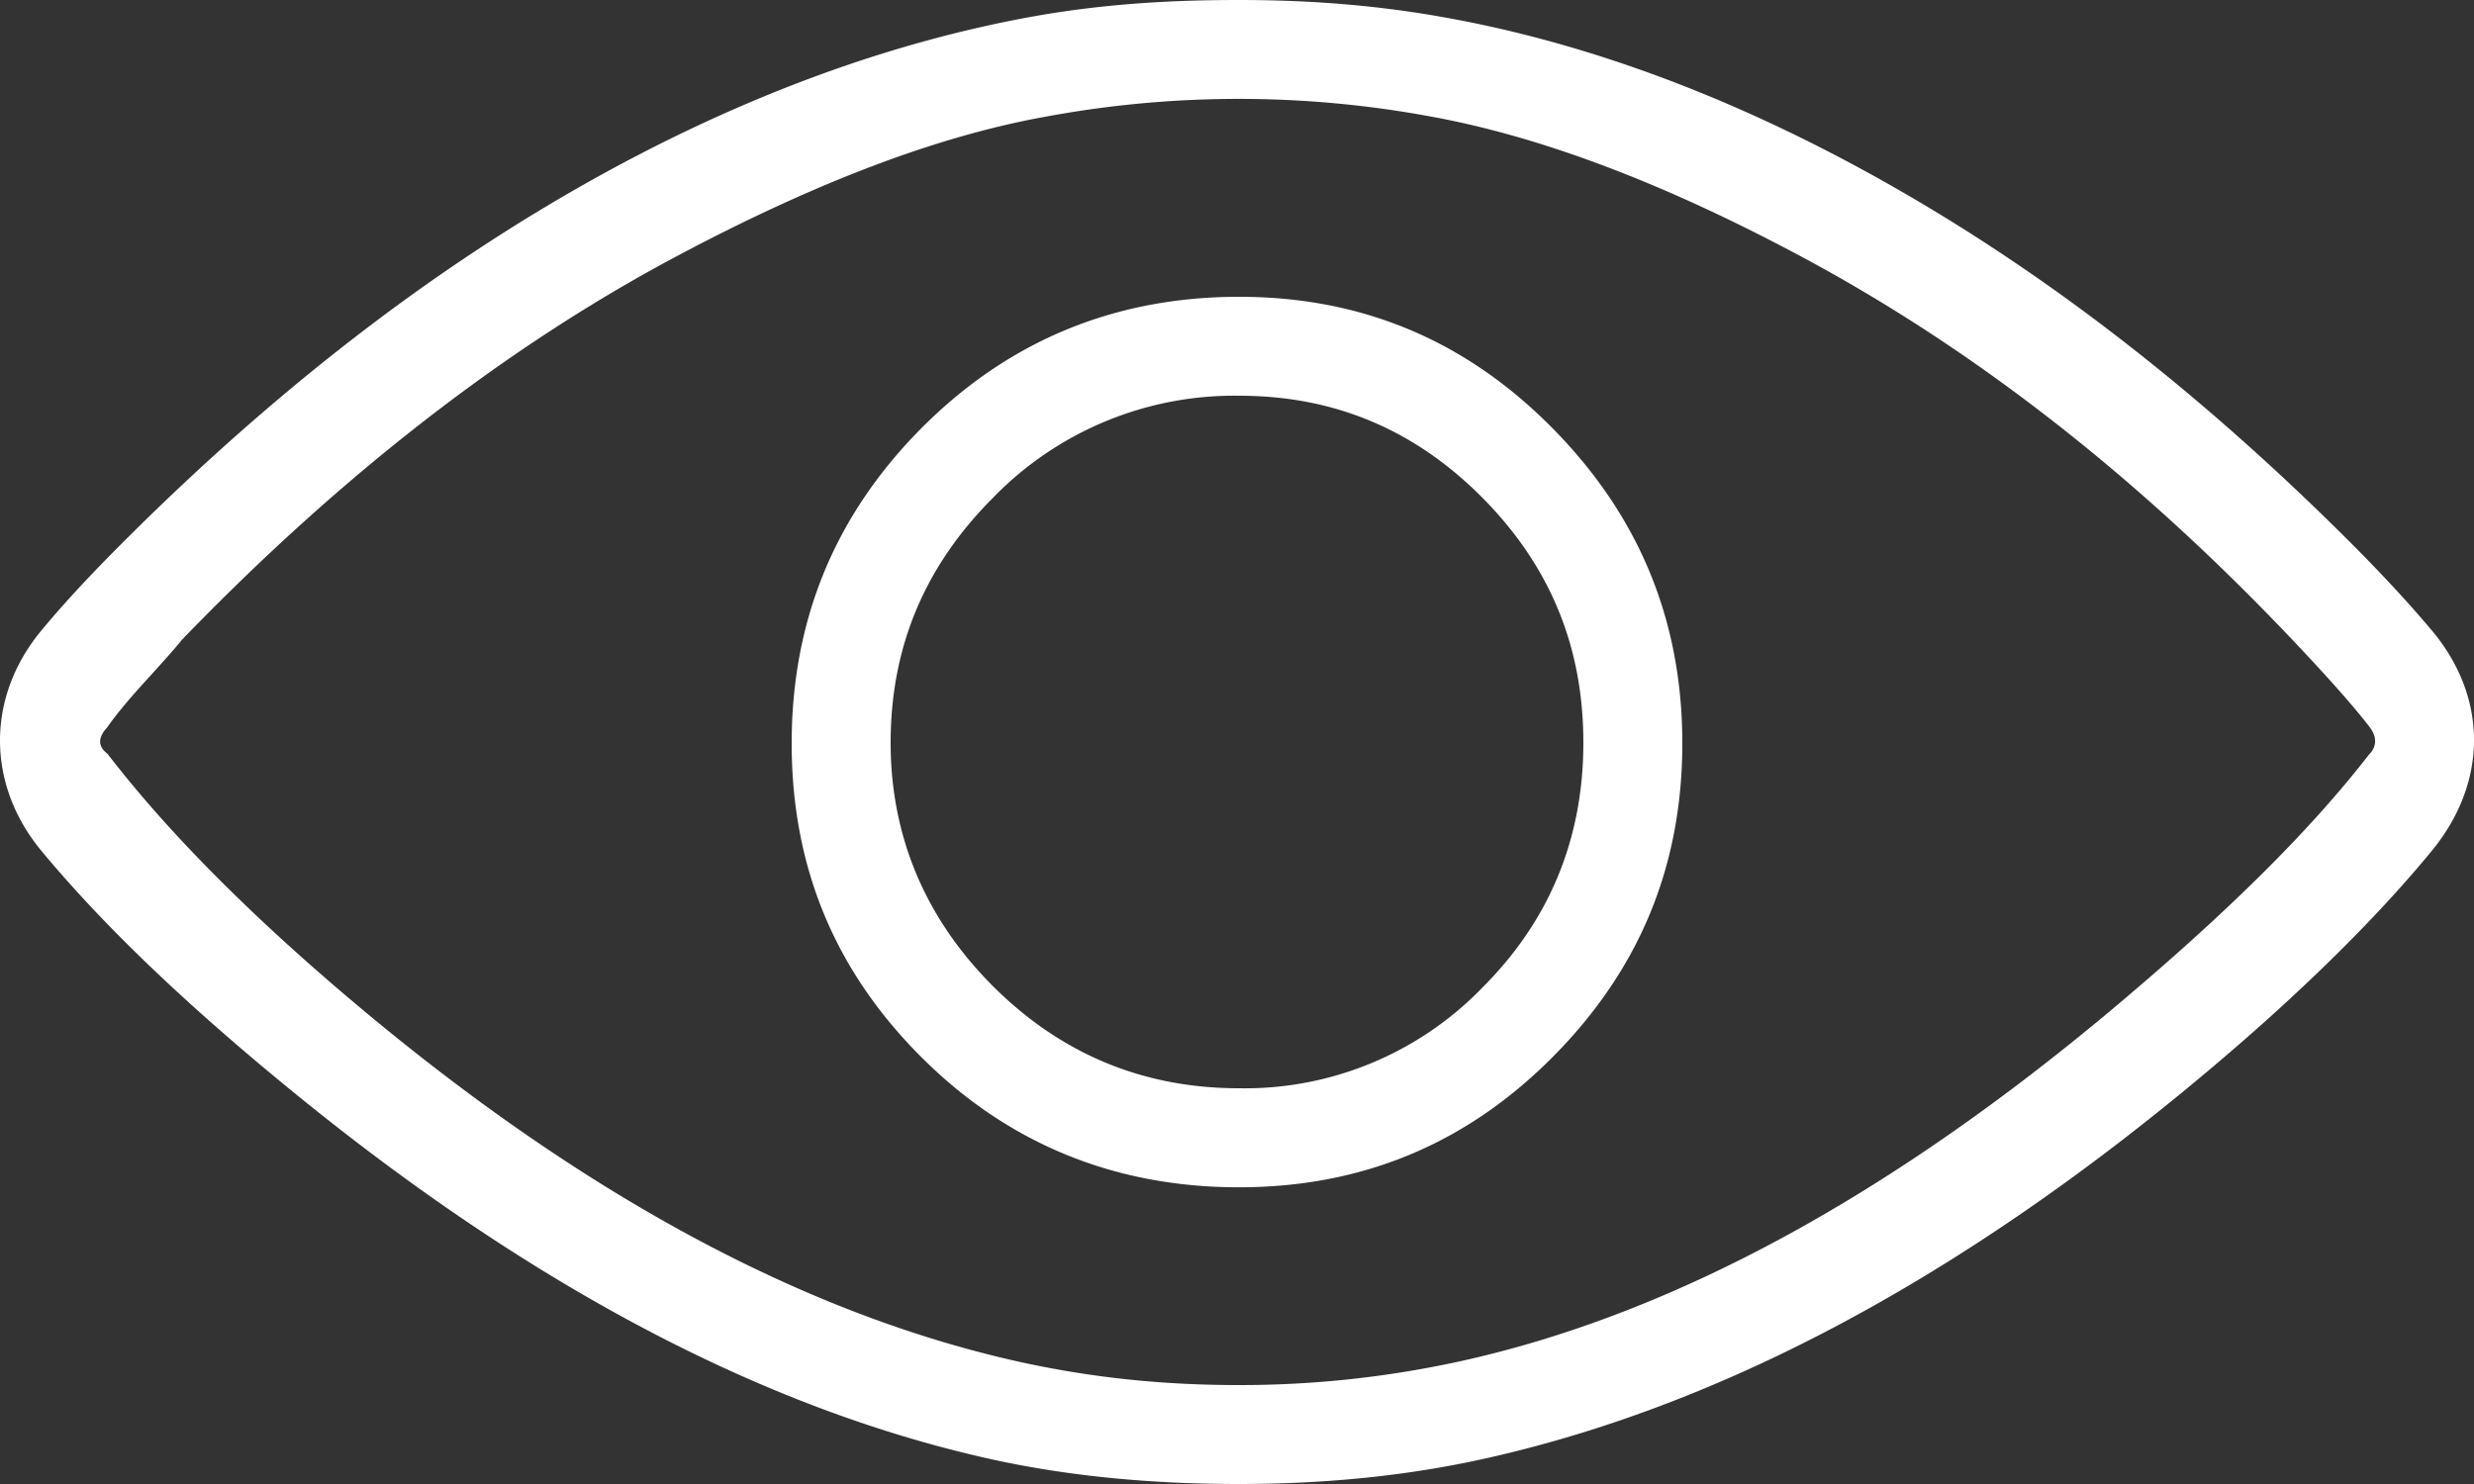 <svg xmlns="http://www.w3.org/2000/svg" width="25" height="15" viewBox="0 0 25 15">
    <rect x="0" y="0" width="25" height="15" fill="#333333" stroke="none"/>
    <g fill="#FFF" fill-rule="nonzero">
        <path d="M24.573 6.372c-.27-.322-.555-.621-.828-.895-1.587-1.584-3.29-2.908-5.173-3.895C17.223.876 15.9.411 14.62.18 13.849.039 13.14 0 12.516 0c-.651 0-1.374.035-2.145.179C9.078.42 7.753.887 6.42 1.582c-1.83.956-3.546 2.269-5.173 3.895-.314.314-.586.603-.828.895-.559.672-.558 1.556 0 2.229.664.8 1.55 1.634 2.661 2.532 2.365 1.909 4.682 3.121 6.952 3.62.799.174 1.629.247 2.484.247.828 0 1.645-.073 2.444-.247 2.296-.502 4.619-1.705 6.979-3.62 1.183-.96 2.046-1.817 2.634-2.532.566-.69.573-1.546 0-2.23zm-.628 1.247c-.626.81-1.49 1.647-2.558 2.546-2.241 1.887-4.444 3.113-6.634 3.595-.807.176-1.548.24-2.23.24-.74 0-1.466-.067-2.245-.24-2.162-.485-4.384-1.681-6.663-3.595-1.074-.902-1.918-1.752-2.529-2.546-.099-.075-.099-.164 0-.27.071-.104.196-.258.37-.449.18-.198.312-.344.383-.434C3.487 4.76 5.171 3.471 6.87 2.573c1.356-.719 2.586-1.194 3.693-1.393a10.664 10.664 0 0 1 3.907 0c1.123.206 2.355.68 3.694 1.393 1.73.92 3.395 2.2 5 3.893.37.39.63.685.782.884.076.1.07.194 0 .27z"/>
        <path d="M12.52 3c-1.243 0-2.318.436-3.201 1.32C8.435 5.206 8 6.27 8 7.514s.432 2.298 1.319 3.18c.88.875 1.958 1.307 3.2 1.307 1.242 0 2.292-.436 3.162-1.308C16.565 9.808 17 8.756 17 7.512c0-1.243-.439-2.304-1.319-3.191C14.807 3.439 13.761 3 12.52 3zm2.461 6.981A3.34 3.34 0 0 1 12.521 11c-.974 0-1.804-.35-2.488-1.033C9.35 9.283 9 8.453 9 7.507c0-.975.35-1.79 1.033-2.474A3.395 3.395 0 0 1 12.522 4c.975 0 1.786.353 2.46 1.033.68.688 1.018 1.5 1.018 2.474 0 .96-.335 1.79-1.019 2.474z"/>
    </g>
</svg>
